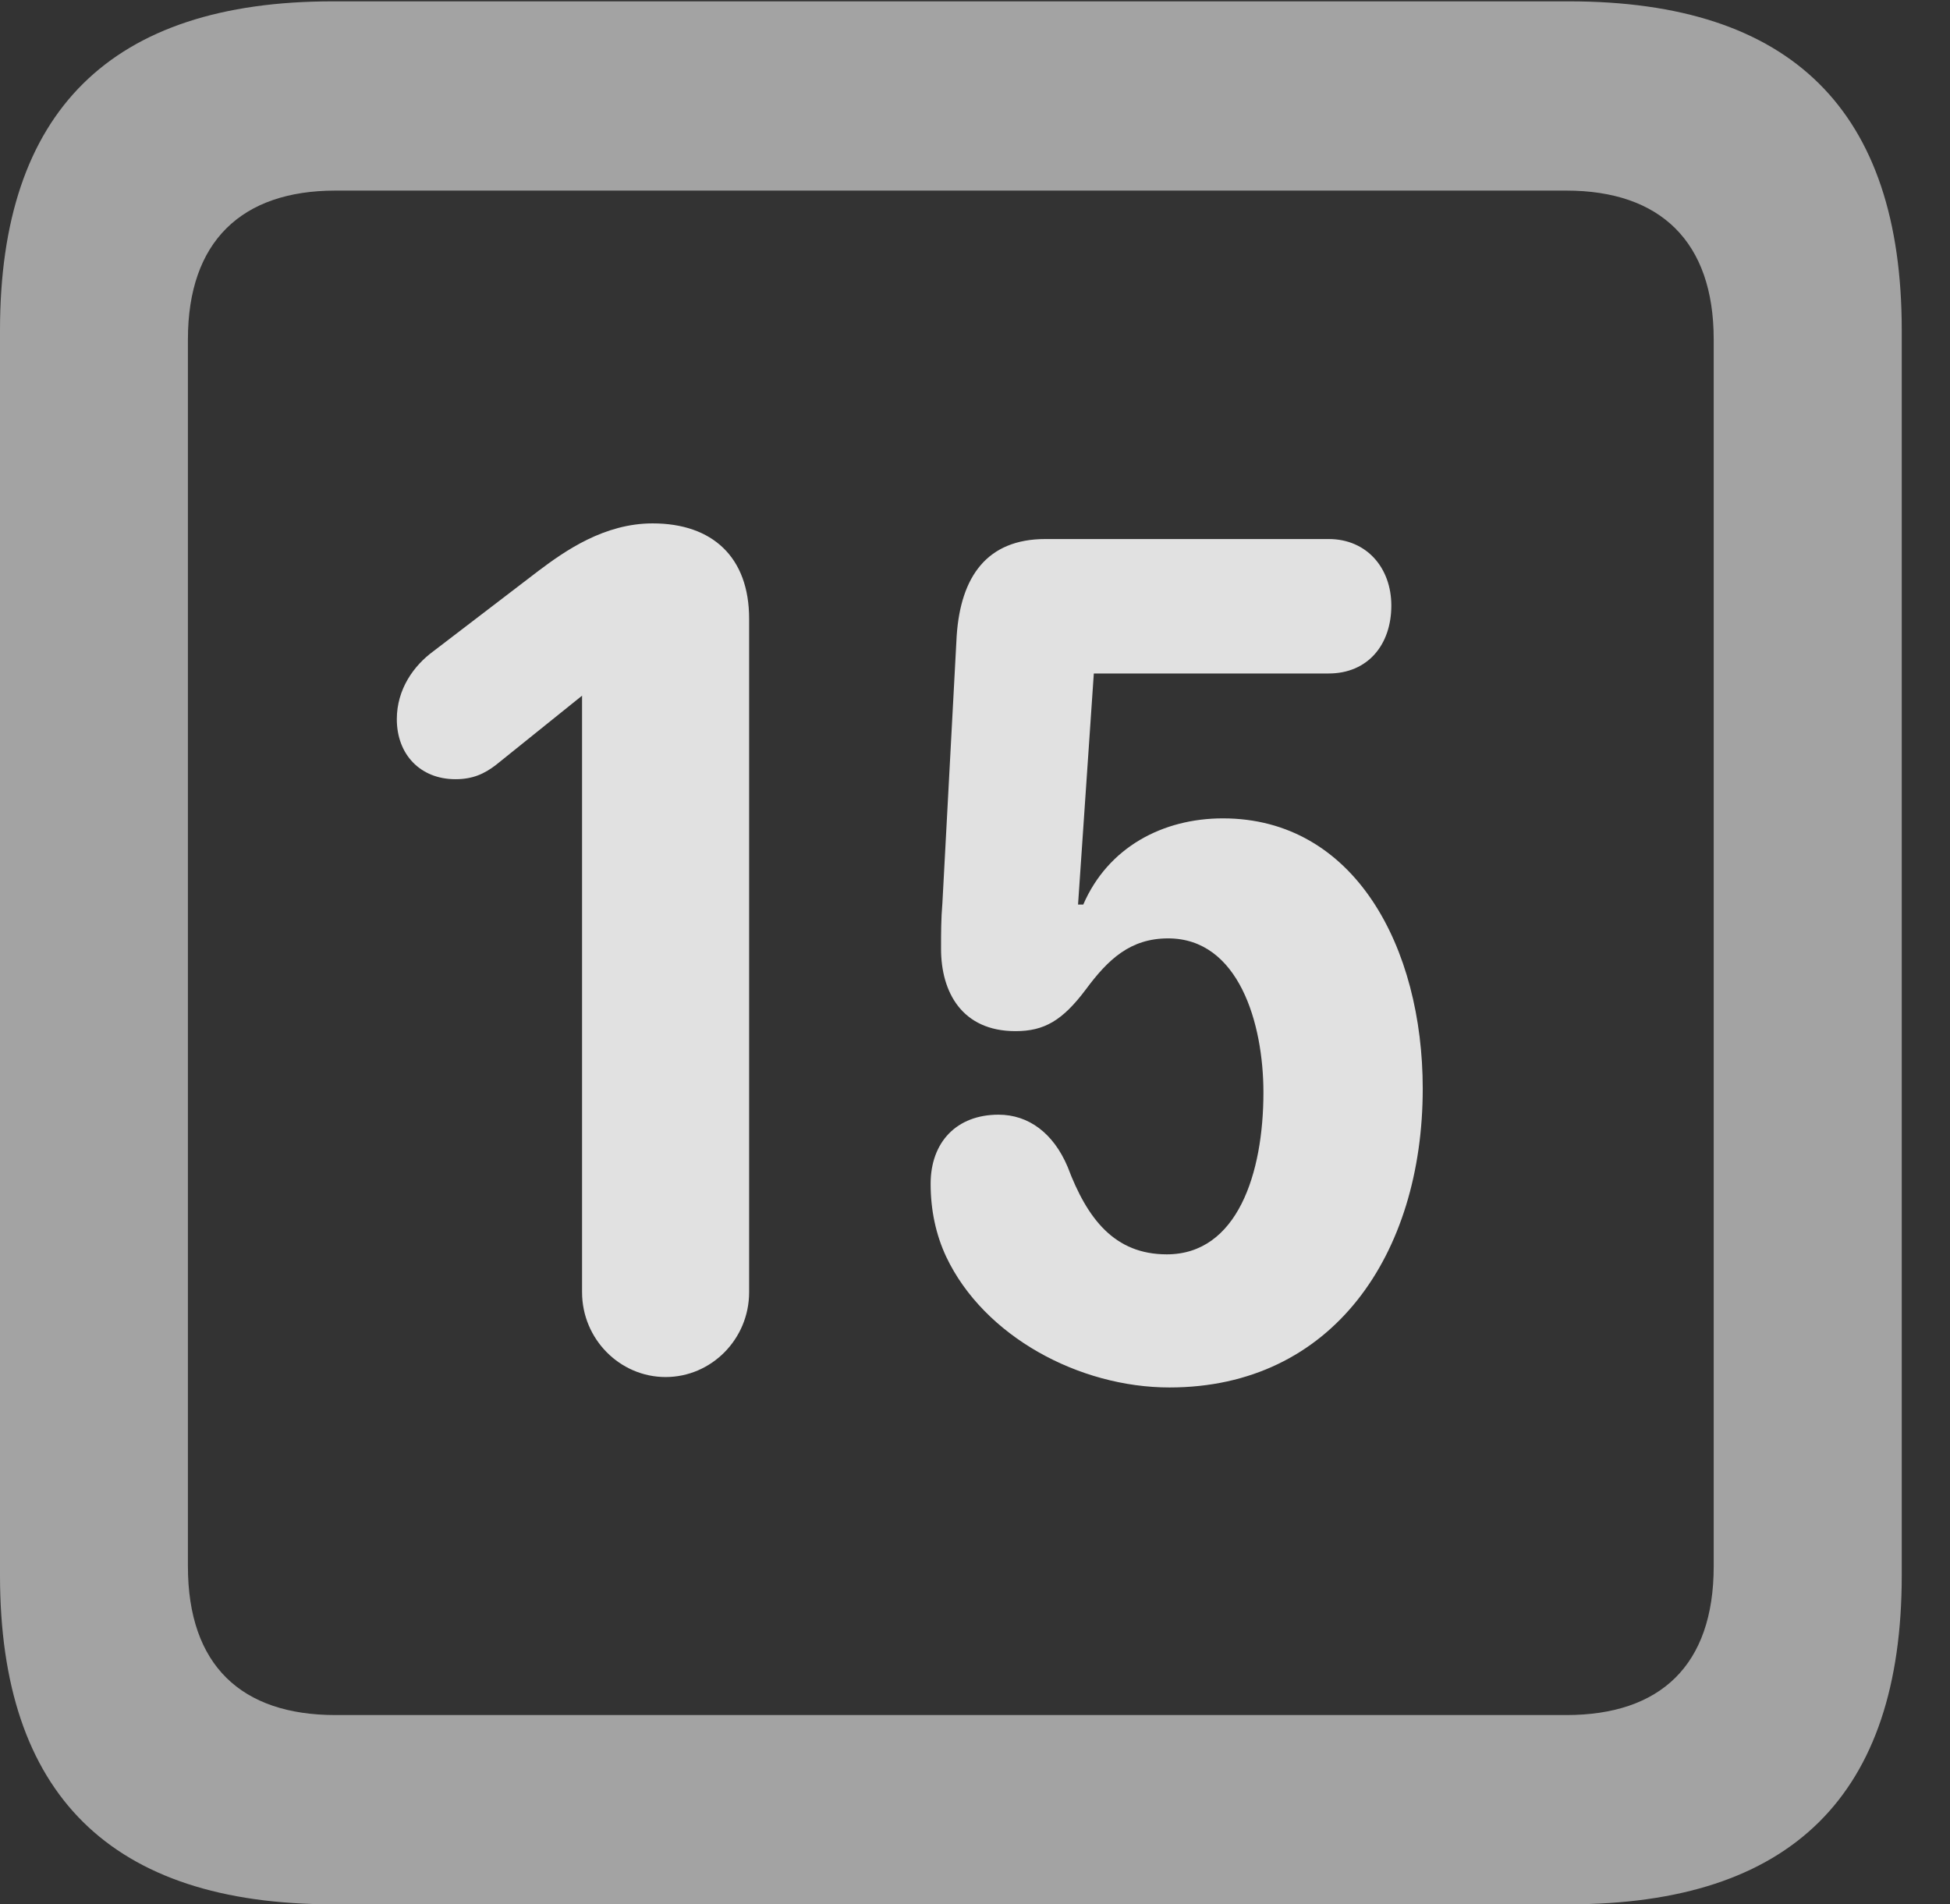 <?xml version="1.0" encoding="UTF-8"?>
<!--Generator: Apple Native CoreSVG 232.5-->
<!DOCTYPE svg
PUBLIC "-//W3C//DTD SVG 1.1//EN"
       "http://www.w3.org/Graphics/SVG/1.1/DTD/svg11.dtd">
<svg version="1.1" xmlns="http://www.w3.org/2000/svg" xmlns:xlink="http://www.w3.org/1999/xlink" width="14.59" height="14.248">
 <rect width="100%" height="100%" fill="#333333" stroke="none"/>
 <g>
  <rect height="14.248" opacity="0" width="14.59" x="0" y="0"/>
  <path d="M2.49 14.248L11.738 14.248C13.408 14.248 14.229 13.428 14.229 11.787L14.229 2.471C14.229 0.83 13.408 0.01 11.738 0.01L2.49 0.01C0.83 0.01 0 0.83 0 2.471L0 11.787C0 13.428 0.83 14.248 2.49 14.248ZM2.51 12.832C1.807 12.832 1.406 12.461 1.406 11.719L1.406 2.539C1.406 1.807 1.807 1.426 2.51 1.426L11.719 1.426C12.422 1.426 12.822 1.807 12.822 2.539L12.822 11.719C12.822 12.461 12.422 12.832 11.719 12.832Z" fill="#ffffff" fill-opacity="0.55"/>
  <path d="M4.98 10.303C5.322 10.303 5.605 10.02 5.605 9.668L5.605 4.629C5.605 4.17 5.332 3.916 4.883 3.916C4.521 3.916 4.229 4.121 4.033 4.268L3.242 4.873C3.096 4.98 2.969 5.156 2.969 5.381C2.969 5.645 3.145 5.83 3.408 5.83C3.535 5.83 3.623 5.791 3.711 5.723L4.355 5.205L4.355 9.668C4.355 10.02 4.639 10.303 4.98 10.303ZM8.75 10.381C9.971 10.381 10.645 9.385 10.645 8.145C10.645 7.09 10.137 6.123 9.15 6.123C8.701 6.123 8.291 6.338 8.105 6.768L8.066 6.768L8.184 5.039L9.941 5.039C10.234 5.039 10.41 4.824 10.41 4.531C10.41 4.248 10.225 4.033 9.941 4.033L7.822 4.033C7.383 4.033 7.188 4.316 7.158 4.756L7.051 6.758C7.041 6.875 7.041 6.982 7.041 7.1C7.041 7.422 7.197 7.715 7.598 7.715C7.812 7.715 7.949 7.637 8.125 7.402C8.291 7.178 8.457 7.021 8.74 7.021C9.268 7.021 9.453 7.656 9.453 8.174C9.453 8.779 9.258 9.385 8.73 9.385C8.34 9.385 8.135 9.121 7.988 8.73C7.881 8.477 7.695 8.34 7.471 8.34C7.158 8.34 6.963 8.545 6.963 8.857C6.963 9.053 7.002 9.238 7.08 9.404C7.363 10 8.076 10.381 8.75 10.381Z" fill="#ffffff" fill-opacity="0.85"/>
 </g>
</svg>
